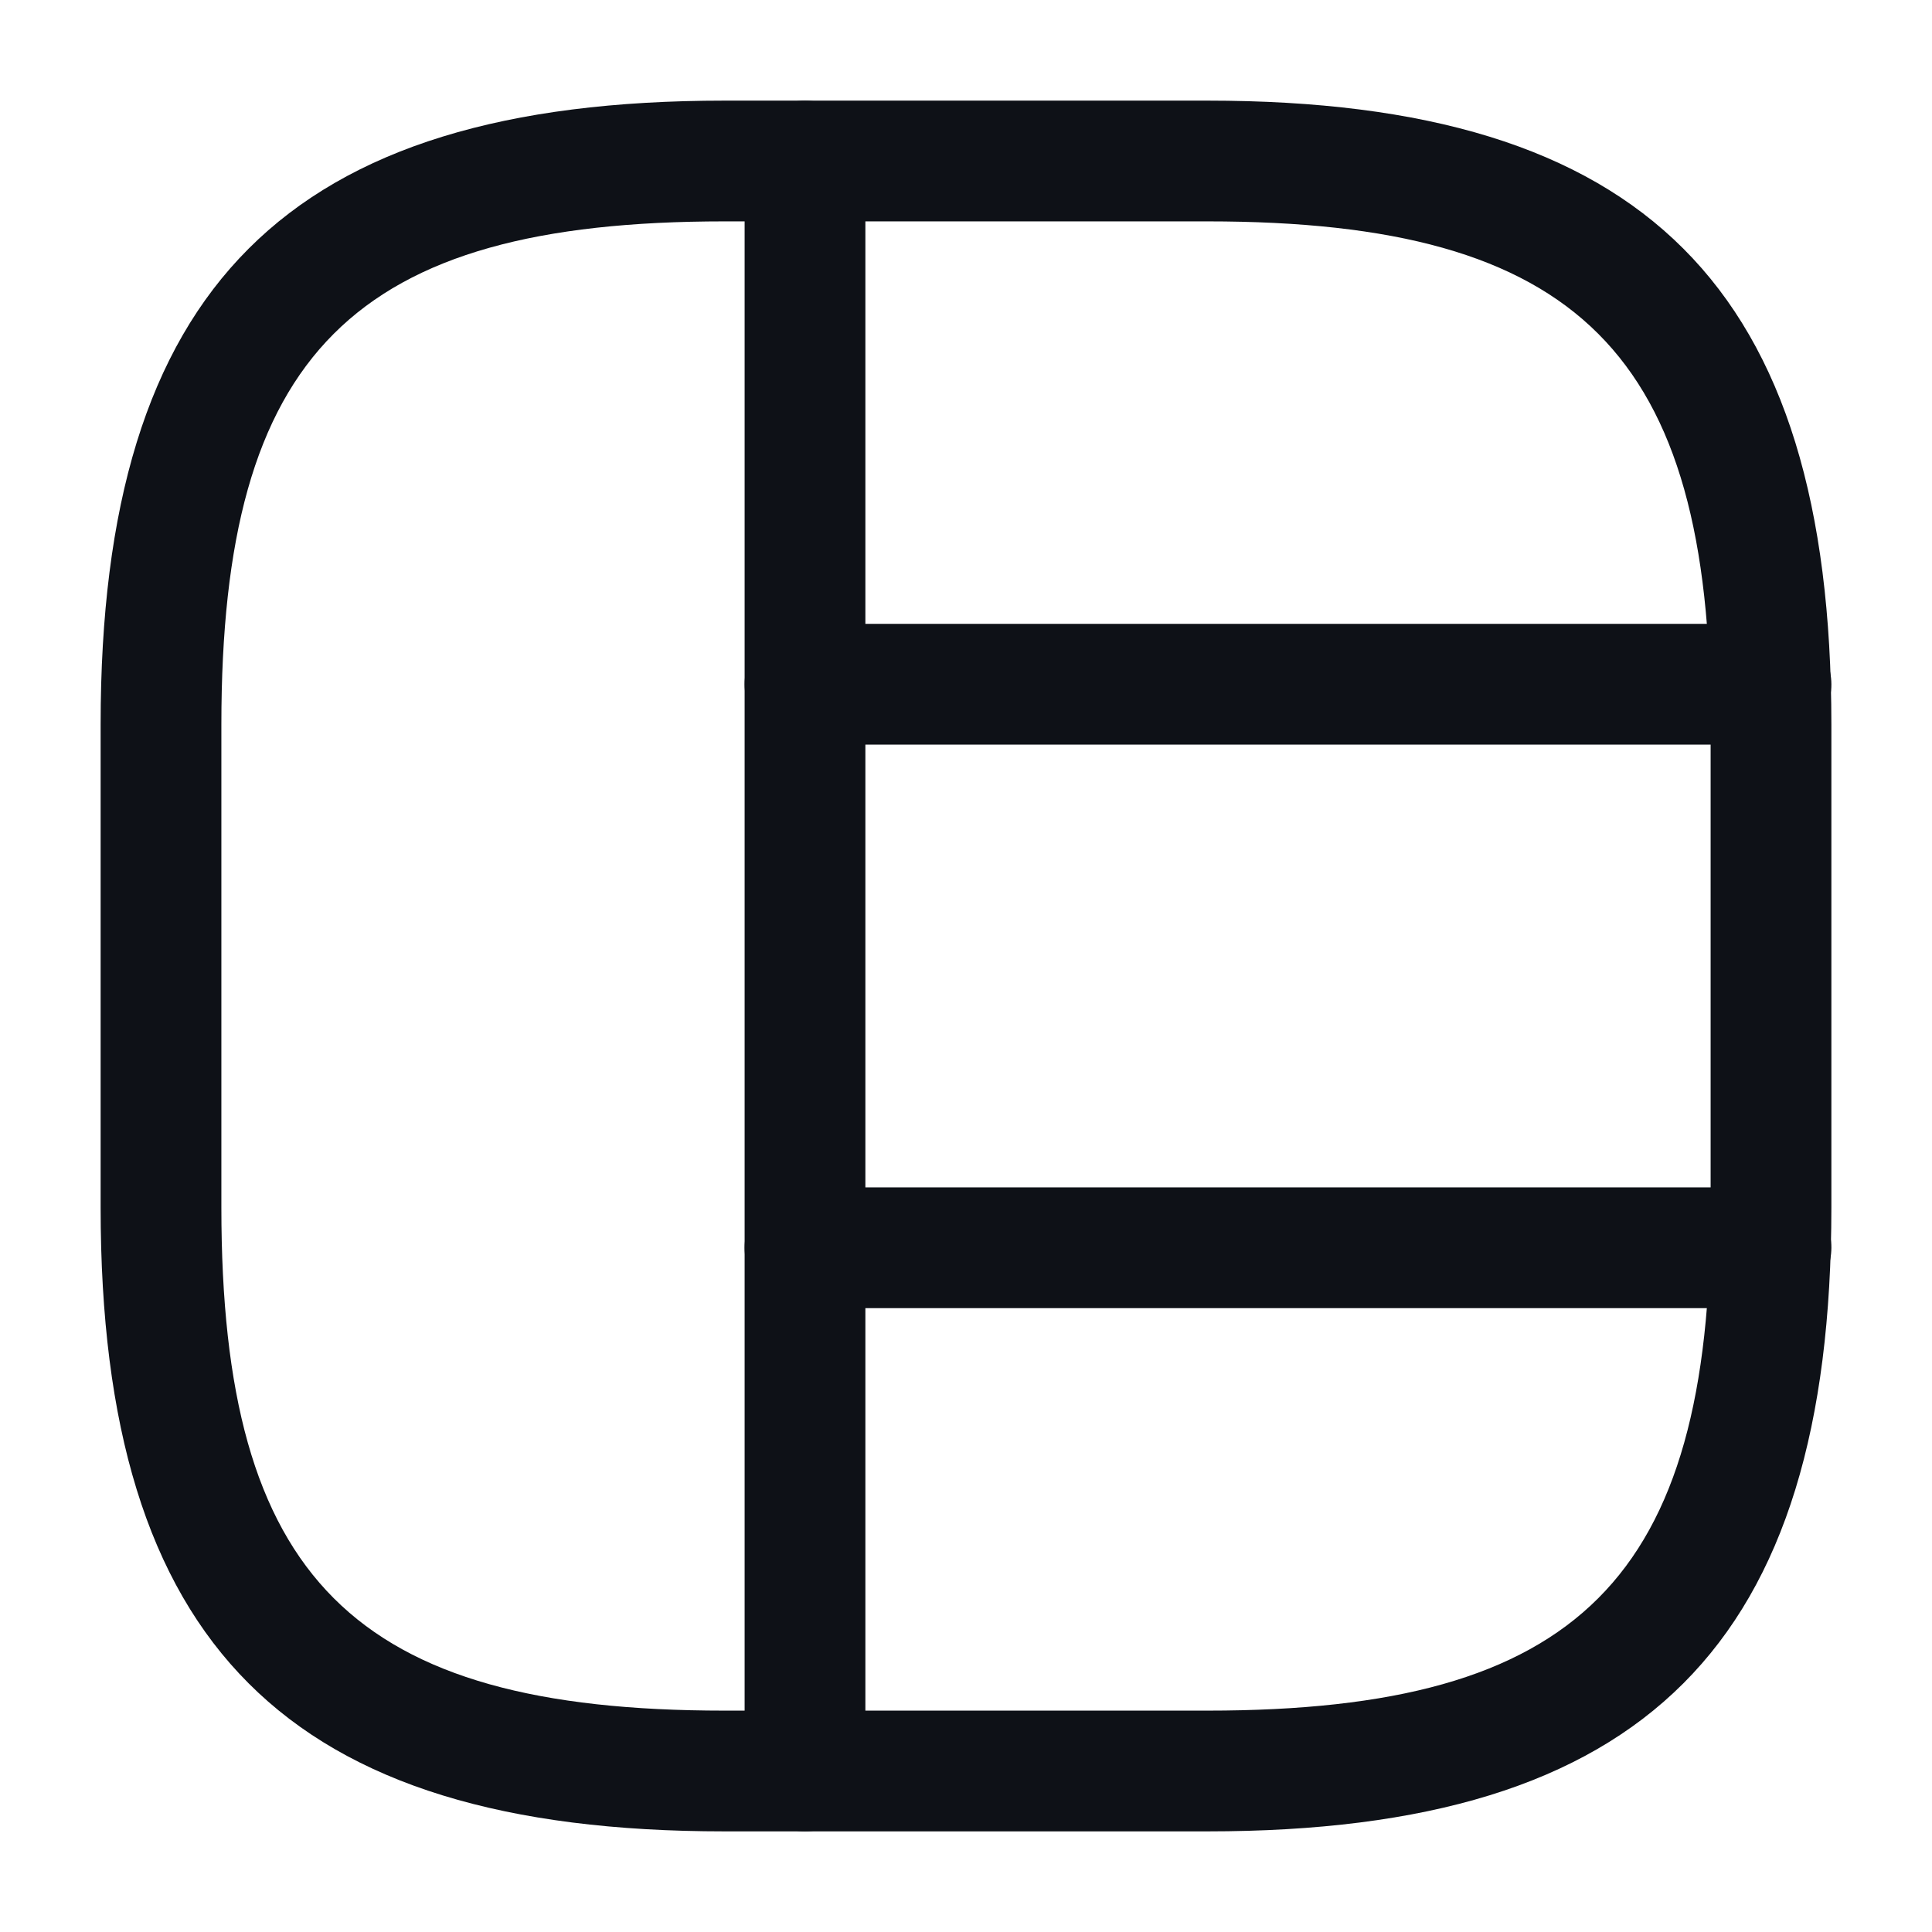 <svg width="24" height="24" viewBox="0 0 24 24" fill="none" xmlns="http://www.w3.org/2000/svg">
<path d="M15 22.75H9C3.57 22.75 1.25 20.43 1.25 15V9C1.25 3.57 3.57 1.25 9 1.25H15C20.43 1.25 22.75 3.57 22.75 9V15C22.75 20.43 20.43 22.75 15 22.75ZM9 2.75C4.39 2.75 2.75 4.39 2.75 9V15C2.75 19.61 4.39 21.25 9 21.25H15C19.61 21.25 21.25 19.61 21.25 15V9C21.25 4.39 19.61 2.75 15 2.75H9Z" fill="#0E1117"/>
<path d="M10 22.75C9.59 22.75 9.25 22.41 9.25 22V2C9.25 1.59 9.59 1.25 10 1.25C10.41 1.25 10.75 1.59 10.75 2V22C10.75 22.41 10.41 22.75 10 22.75Z" fill="#0E1117"/>
<path d="M22 9.25H10C9.59 9.25 9.25 8.91 9.25 8.5C9.25 8.09 9.59 7.75 10 7.75H22C22.41 7.75 22.75 8.09 22.75 8.5C22.75 8.91 22.41 9.25 22 9.25Z" fill="#0E1117"/>
<path d="M22 16.25H10C9.59 16.25 9.25 15.91 9.25 15.5C9.25 15.09 9.59 14.75 10 14.75H22C22.41 14.75 22.75 15.09 22.75 15.5C22.75 15.91 22.41 16.25 22 16.25Z" fill="#0E1117"/>
</svg>
